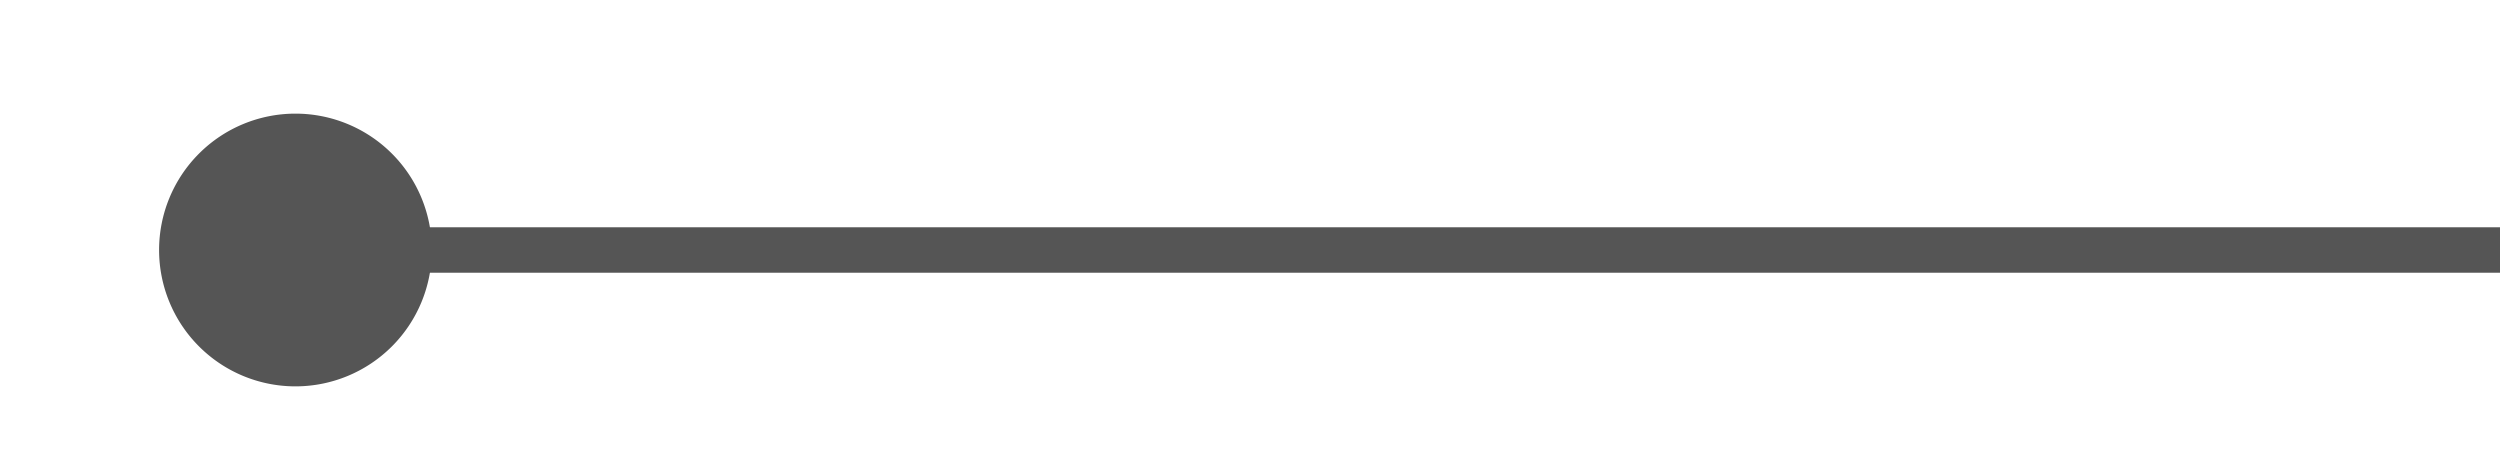 ﻿<?xml version="1.0" encoding="utf-8"?>
<svg version="1.1" xmlns:xlink="http://www.w3.org/1999/xlink" width="55px" height="10px" preserveAspectRatio="xMinYMid meet" viewBox="2124 910  55 8" xmlns="http://www.w3.org/2000/svg">
  <path d="M 2180 914.5  L 2129.5 914.5  L 2129.5 913  " stroke-width="1" stroke="#555555" fill="none" />
  <path d="M 2130.5 911.5  A 3 3 0 0 0 2127.5 914.5 A 3 3 0 0 0 2130.5 917.5 A 3 3 0 0 0 2133.5 914.5 A 3 3 0 0 0 2130.5 911.5 Z " fill-rule="nonzero" fill="#555555" stroke="none" />
</svg>